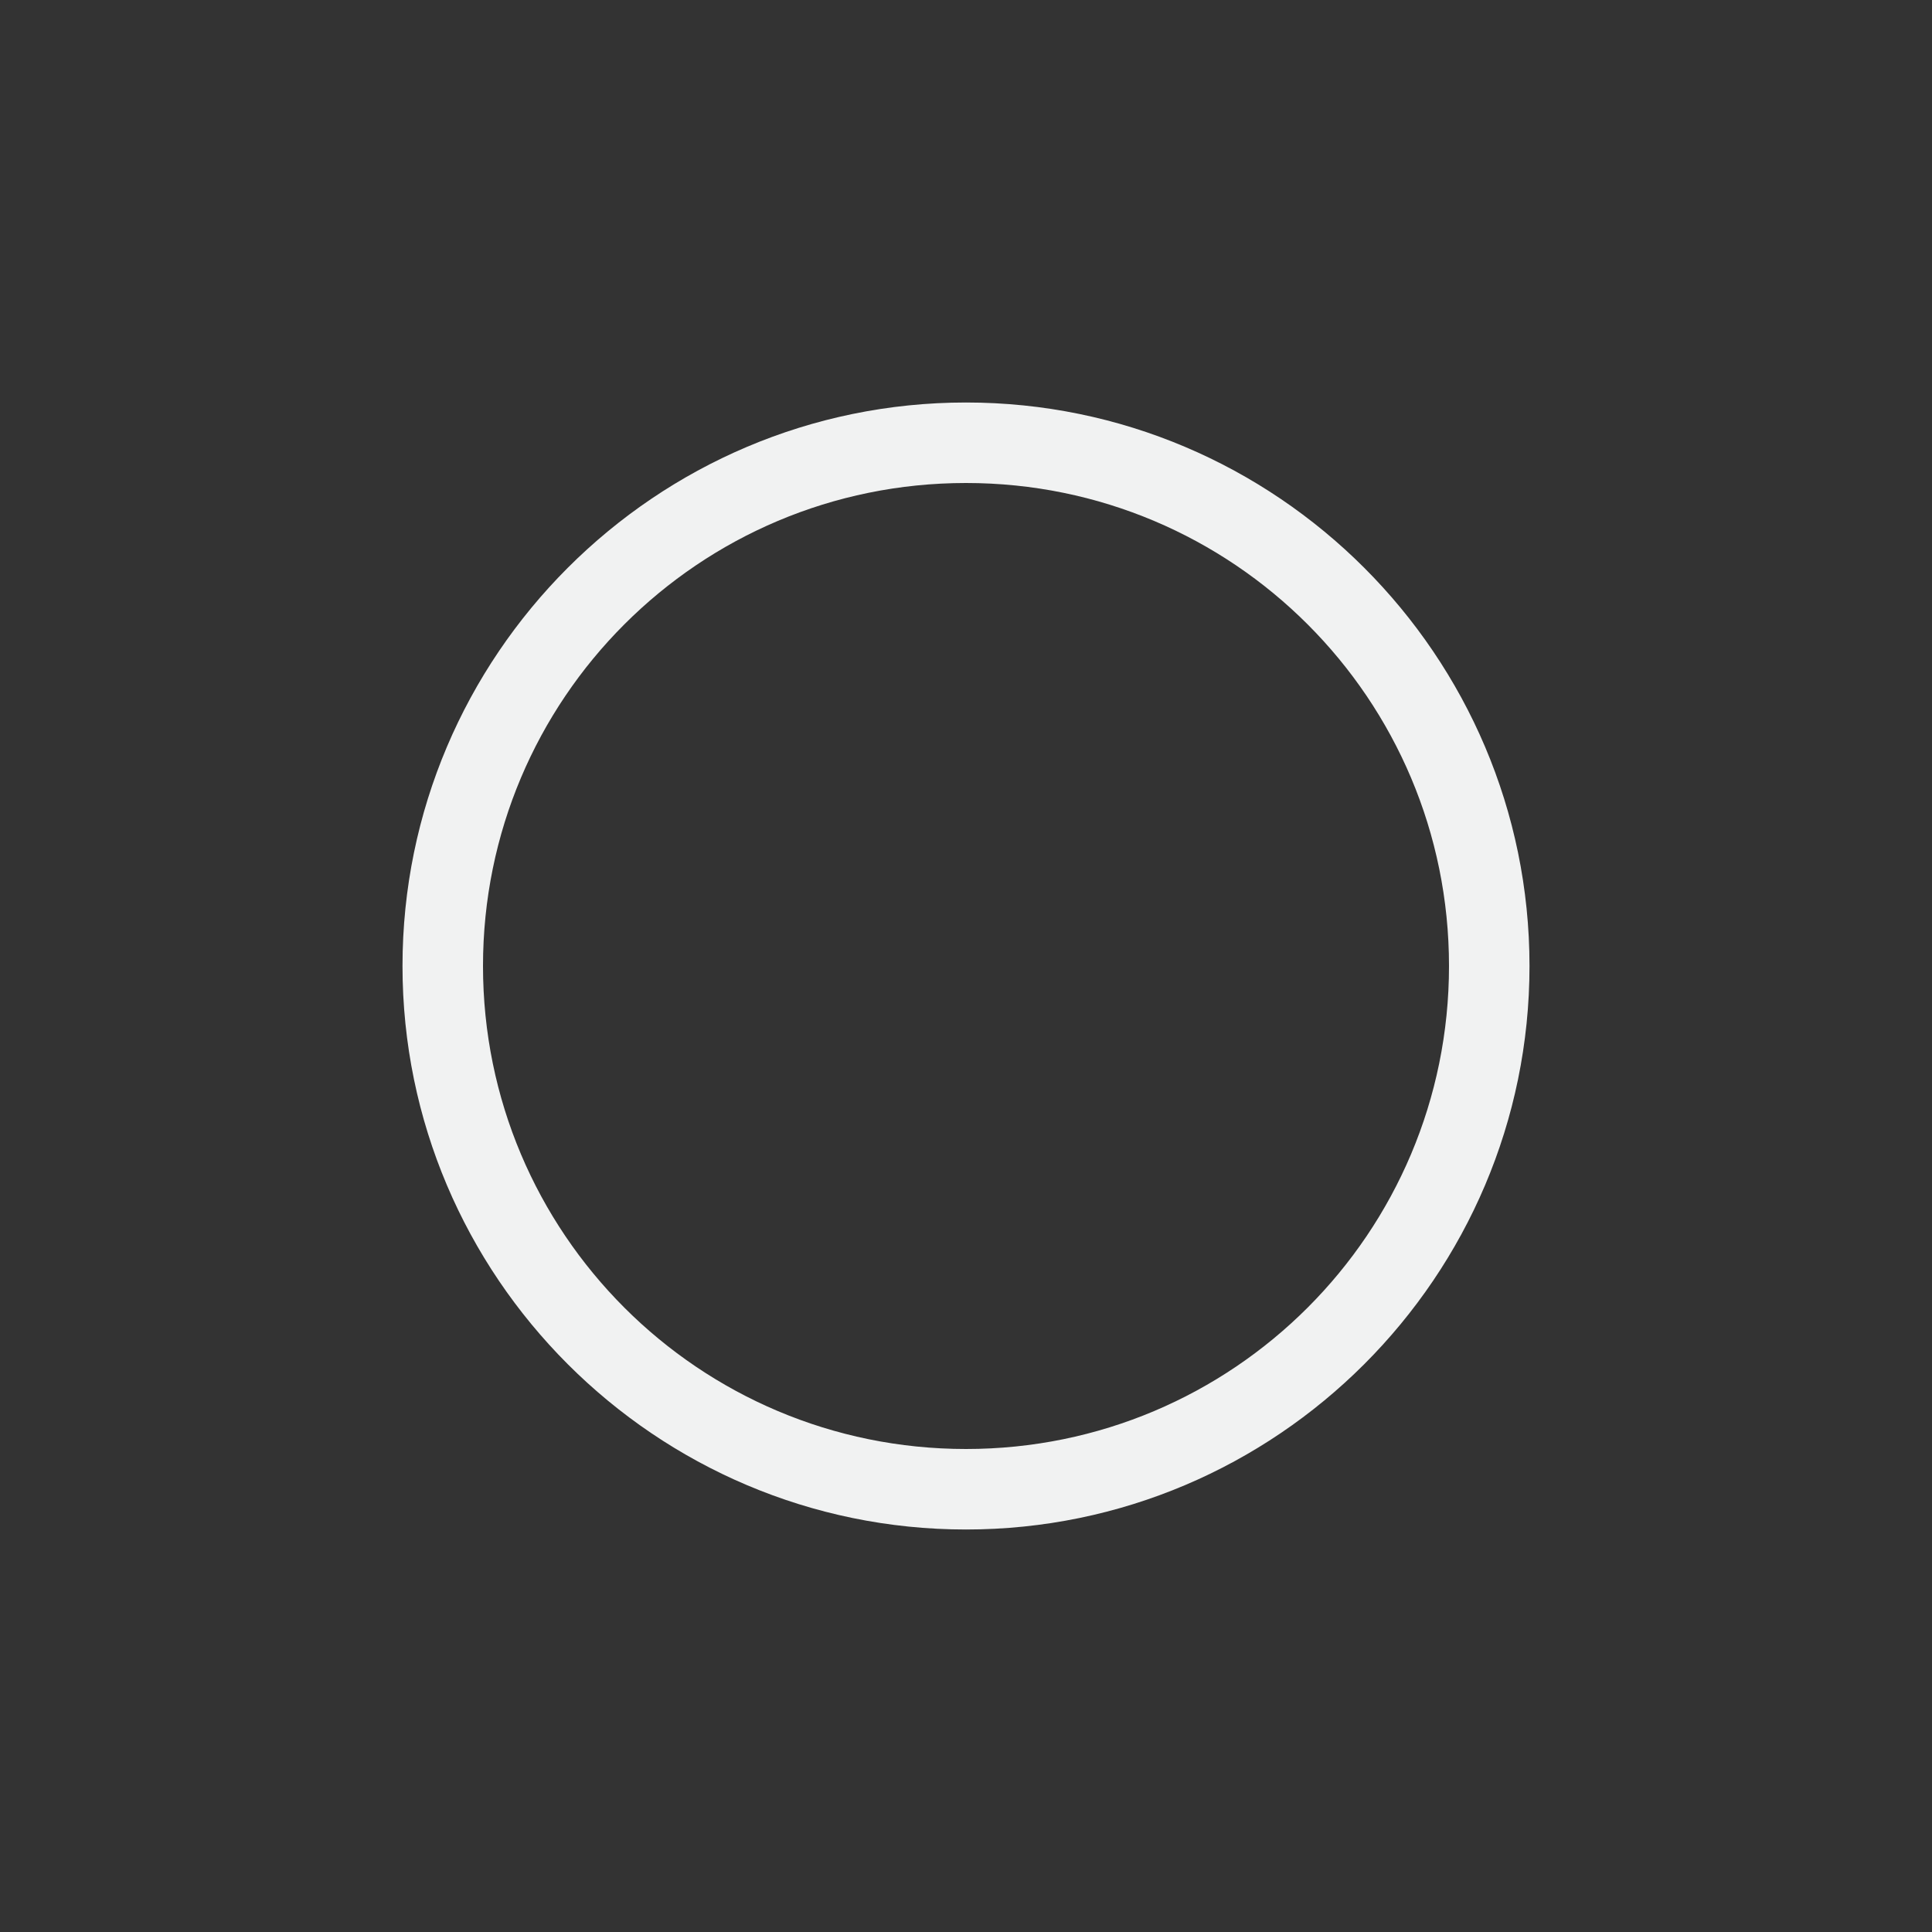 <svg xmlns="http://www.w3.org/2000/svg" viewBox="-4 -4 24 24">
    <rect x="-4" y="-4" width="24" height="24" fill="#333333" stroke="none"/>
    <path style="line-height:normal;-inkscape-font-specification:Sans;text-indent:0;text-align:start;text-decoration-line:none;text-transform:none;marker:none" d="M8 1C4.142 1 1 4.142 1 8s3.142 7 7 7 7-3.142 7-7-3.142-7-7-7zm0 1c3.317 0 6 2.683 6 6s-2.683 6-6 6c-3.318 0-6-2.683-6-6s2.682-6 6-6z" color="#f1f2f2" font-weight="400" font-family="Andale Mono" overflow="visible" fill="#f1f2f2"/>
</svg>
